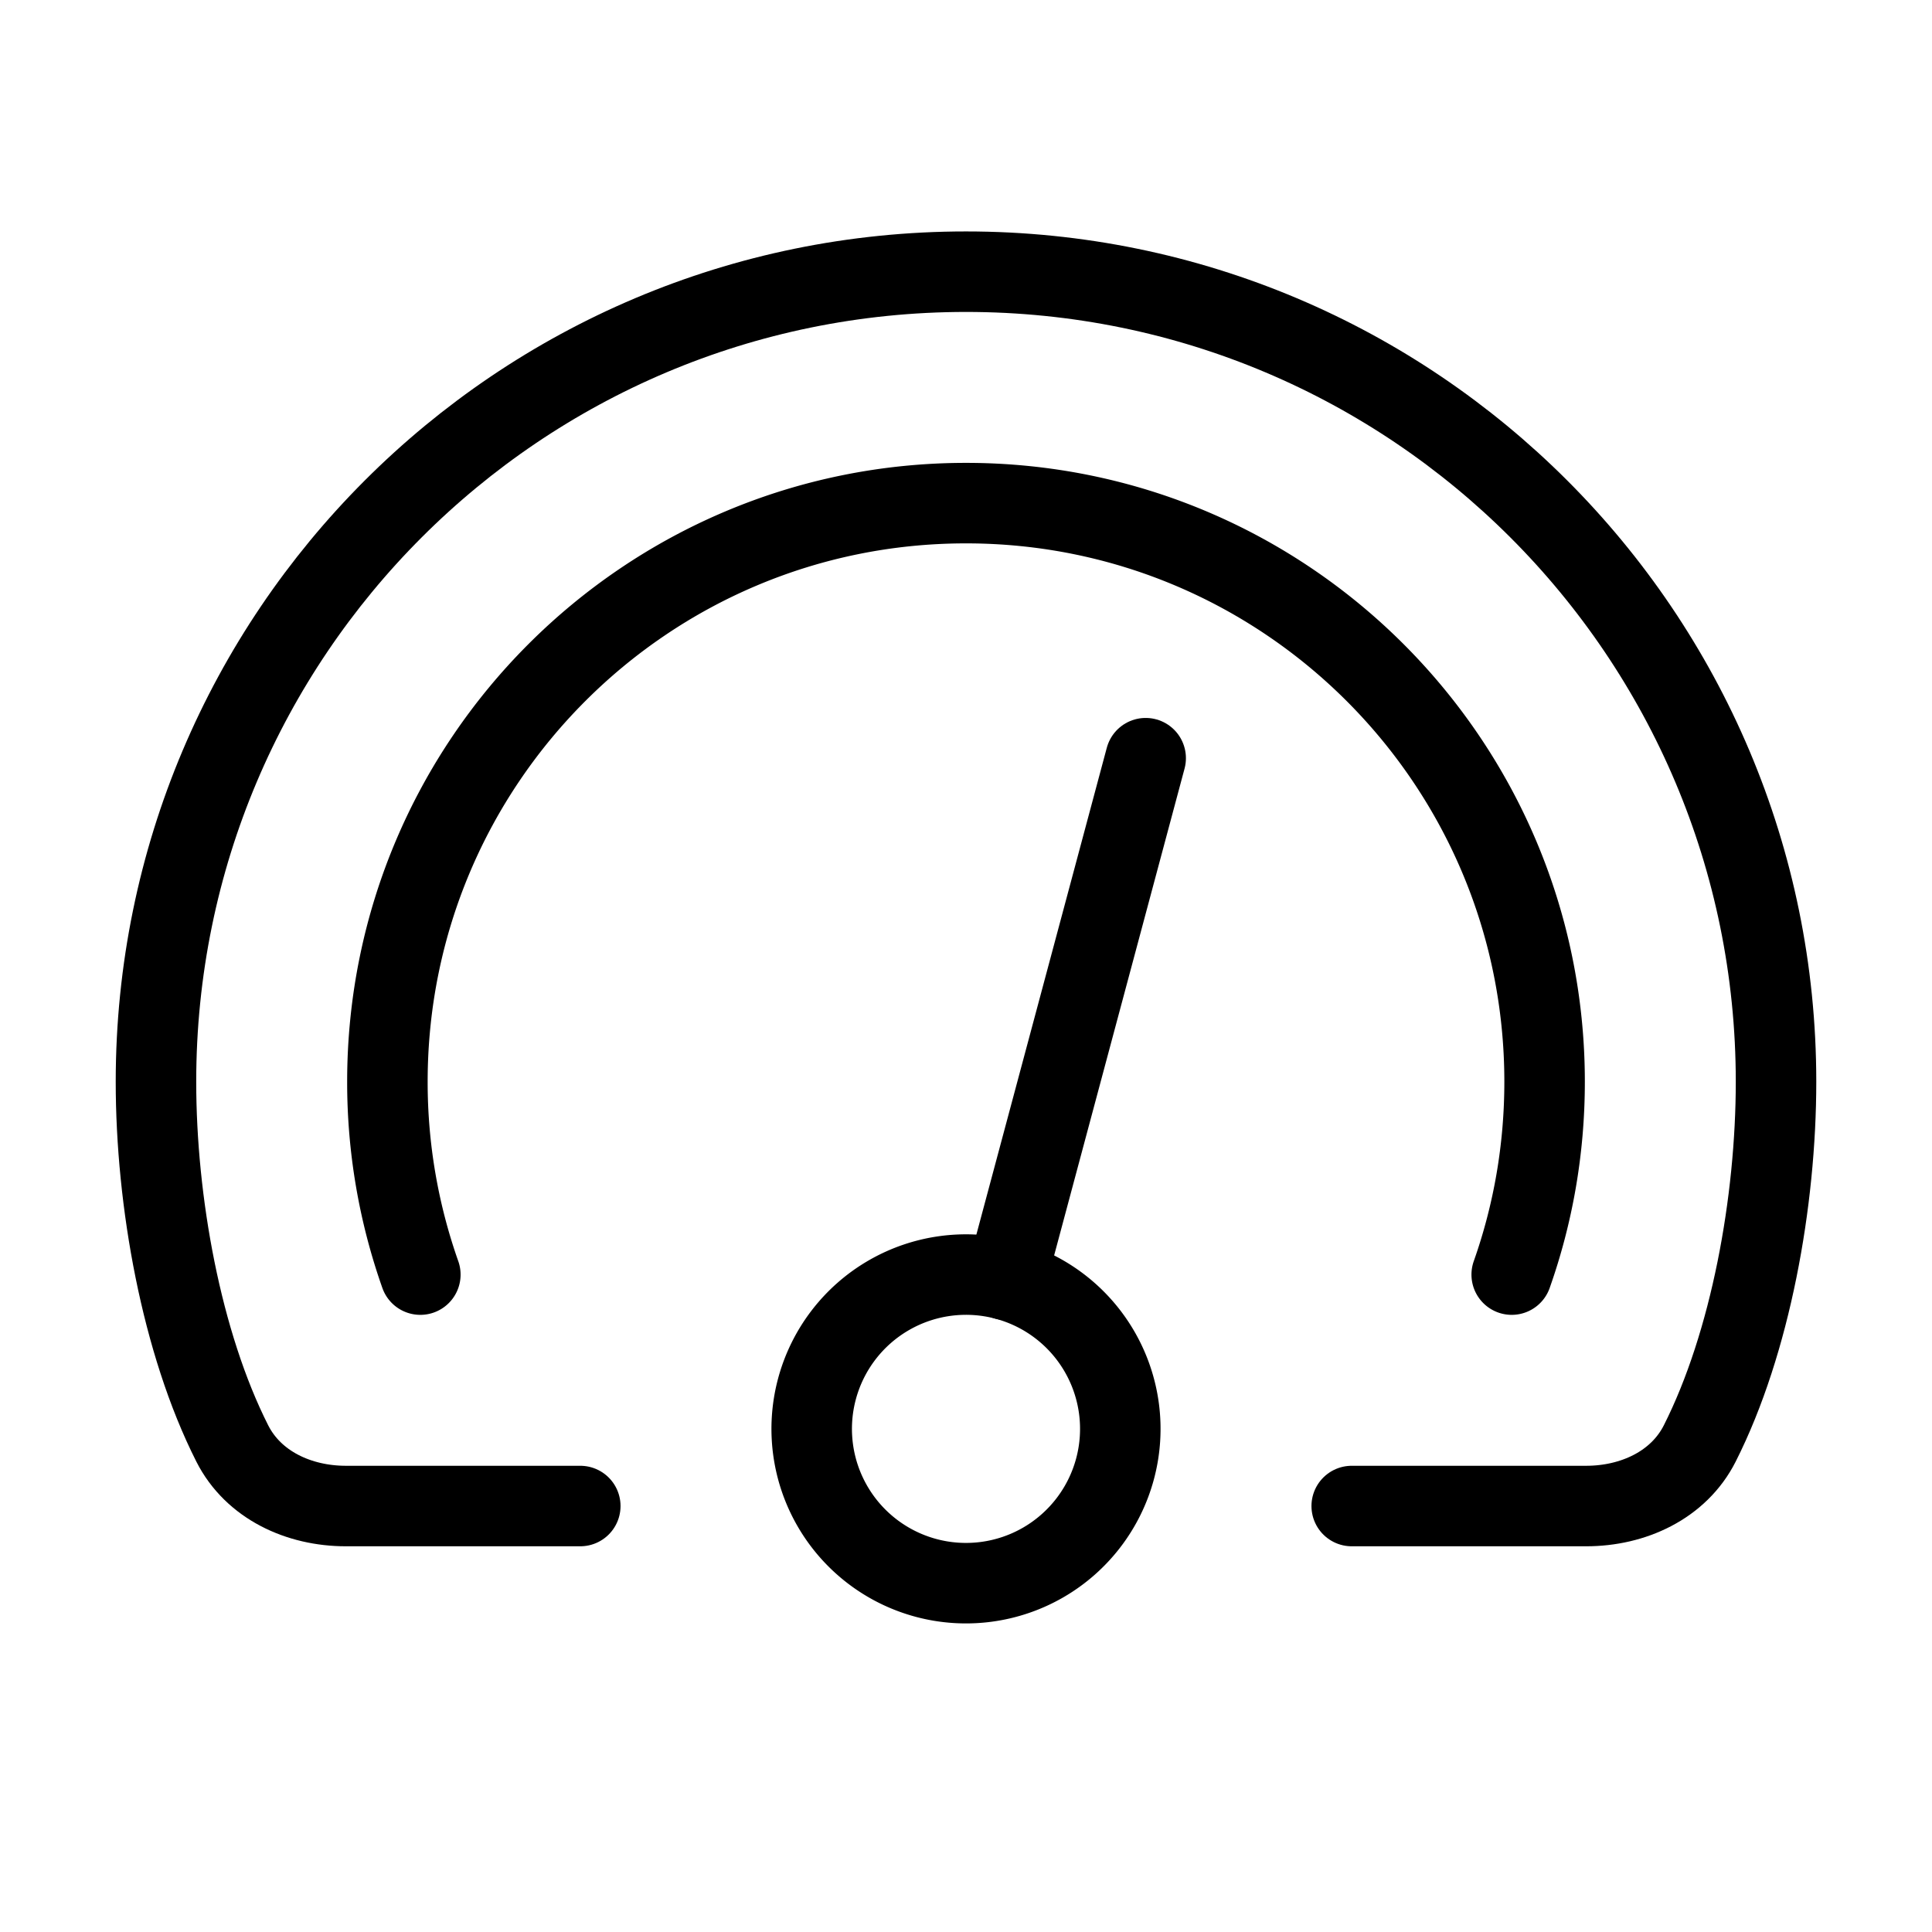 <svg xmlns="http://www.w3.org/2000/svg" fill="none" viewBox="-1 -1 48 48" height="48" width="48"><g id="dashboard-gauge-2--bar-speed-test-loading-dashboard-internet-gauge-progress"><path id="Ellipse 19" stroke="#000" stroke-linecap="round" stroke-linejoin="round" d="M9.443 30.667A14.352 14.352 0 0 1 8.625 25.875c0 -7.939 6.436 -14.375 14.375 -14.375 7.939 0 14.375 6.436 14.375 14.375 0 1.68 -0.287 3.293 -0.817 4.792" stroke-width="2"></path><path id="Subtract" stroke="#000" stroke-linecap="round" stroke-linejoin="round" d="M32.583 36.417h5.825c1.164 0 2.297 -0.517 2.822 -1.555C42.493 32.362 43.125 28.851 43.125 25.875c0 -11.115 -9.01 -20.125 -20.125 -20.125S2.875 14.76 2.875 25.875c0 2.976 0.632 6.488 1.895 8.986C5.295 35.899 6.428 36.417 7.593 36.417H13.417" stroke-width="2"></path><path id="Ellipse 76" stroke="#000" stroke-linecap="round" stroke-linejoin="round" d="M19.297 33.508a3.833 3.833 0 1 0 7.406 1.984 3.833 3.833 0 1 0 -7.406 -1.984" stroke-width="2"></path><path id="Vector 1437" stroke="#000" stroke-linecap="round" stroke-linejoin="round" d="m23.992 30.797 3.472 -12.96" stroke-width="2"></path></g></svg>